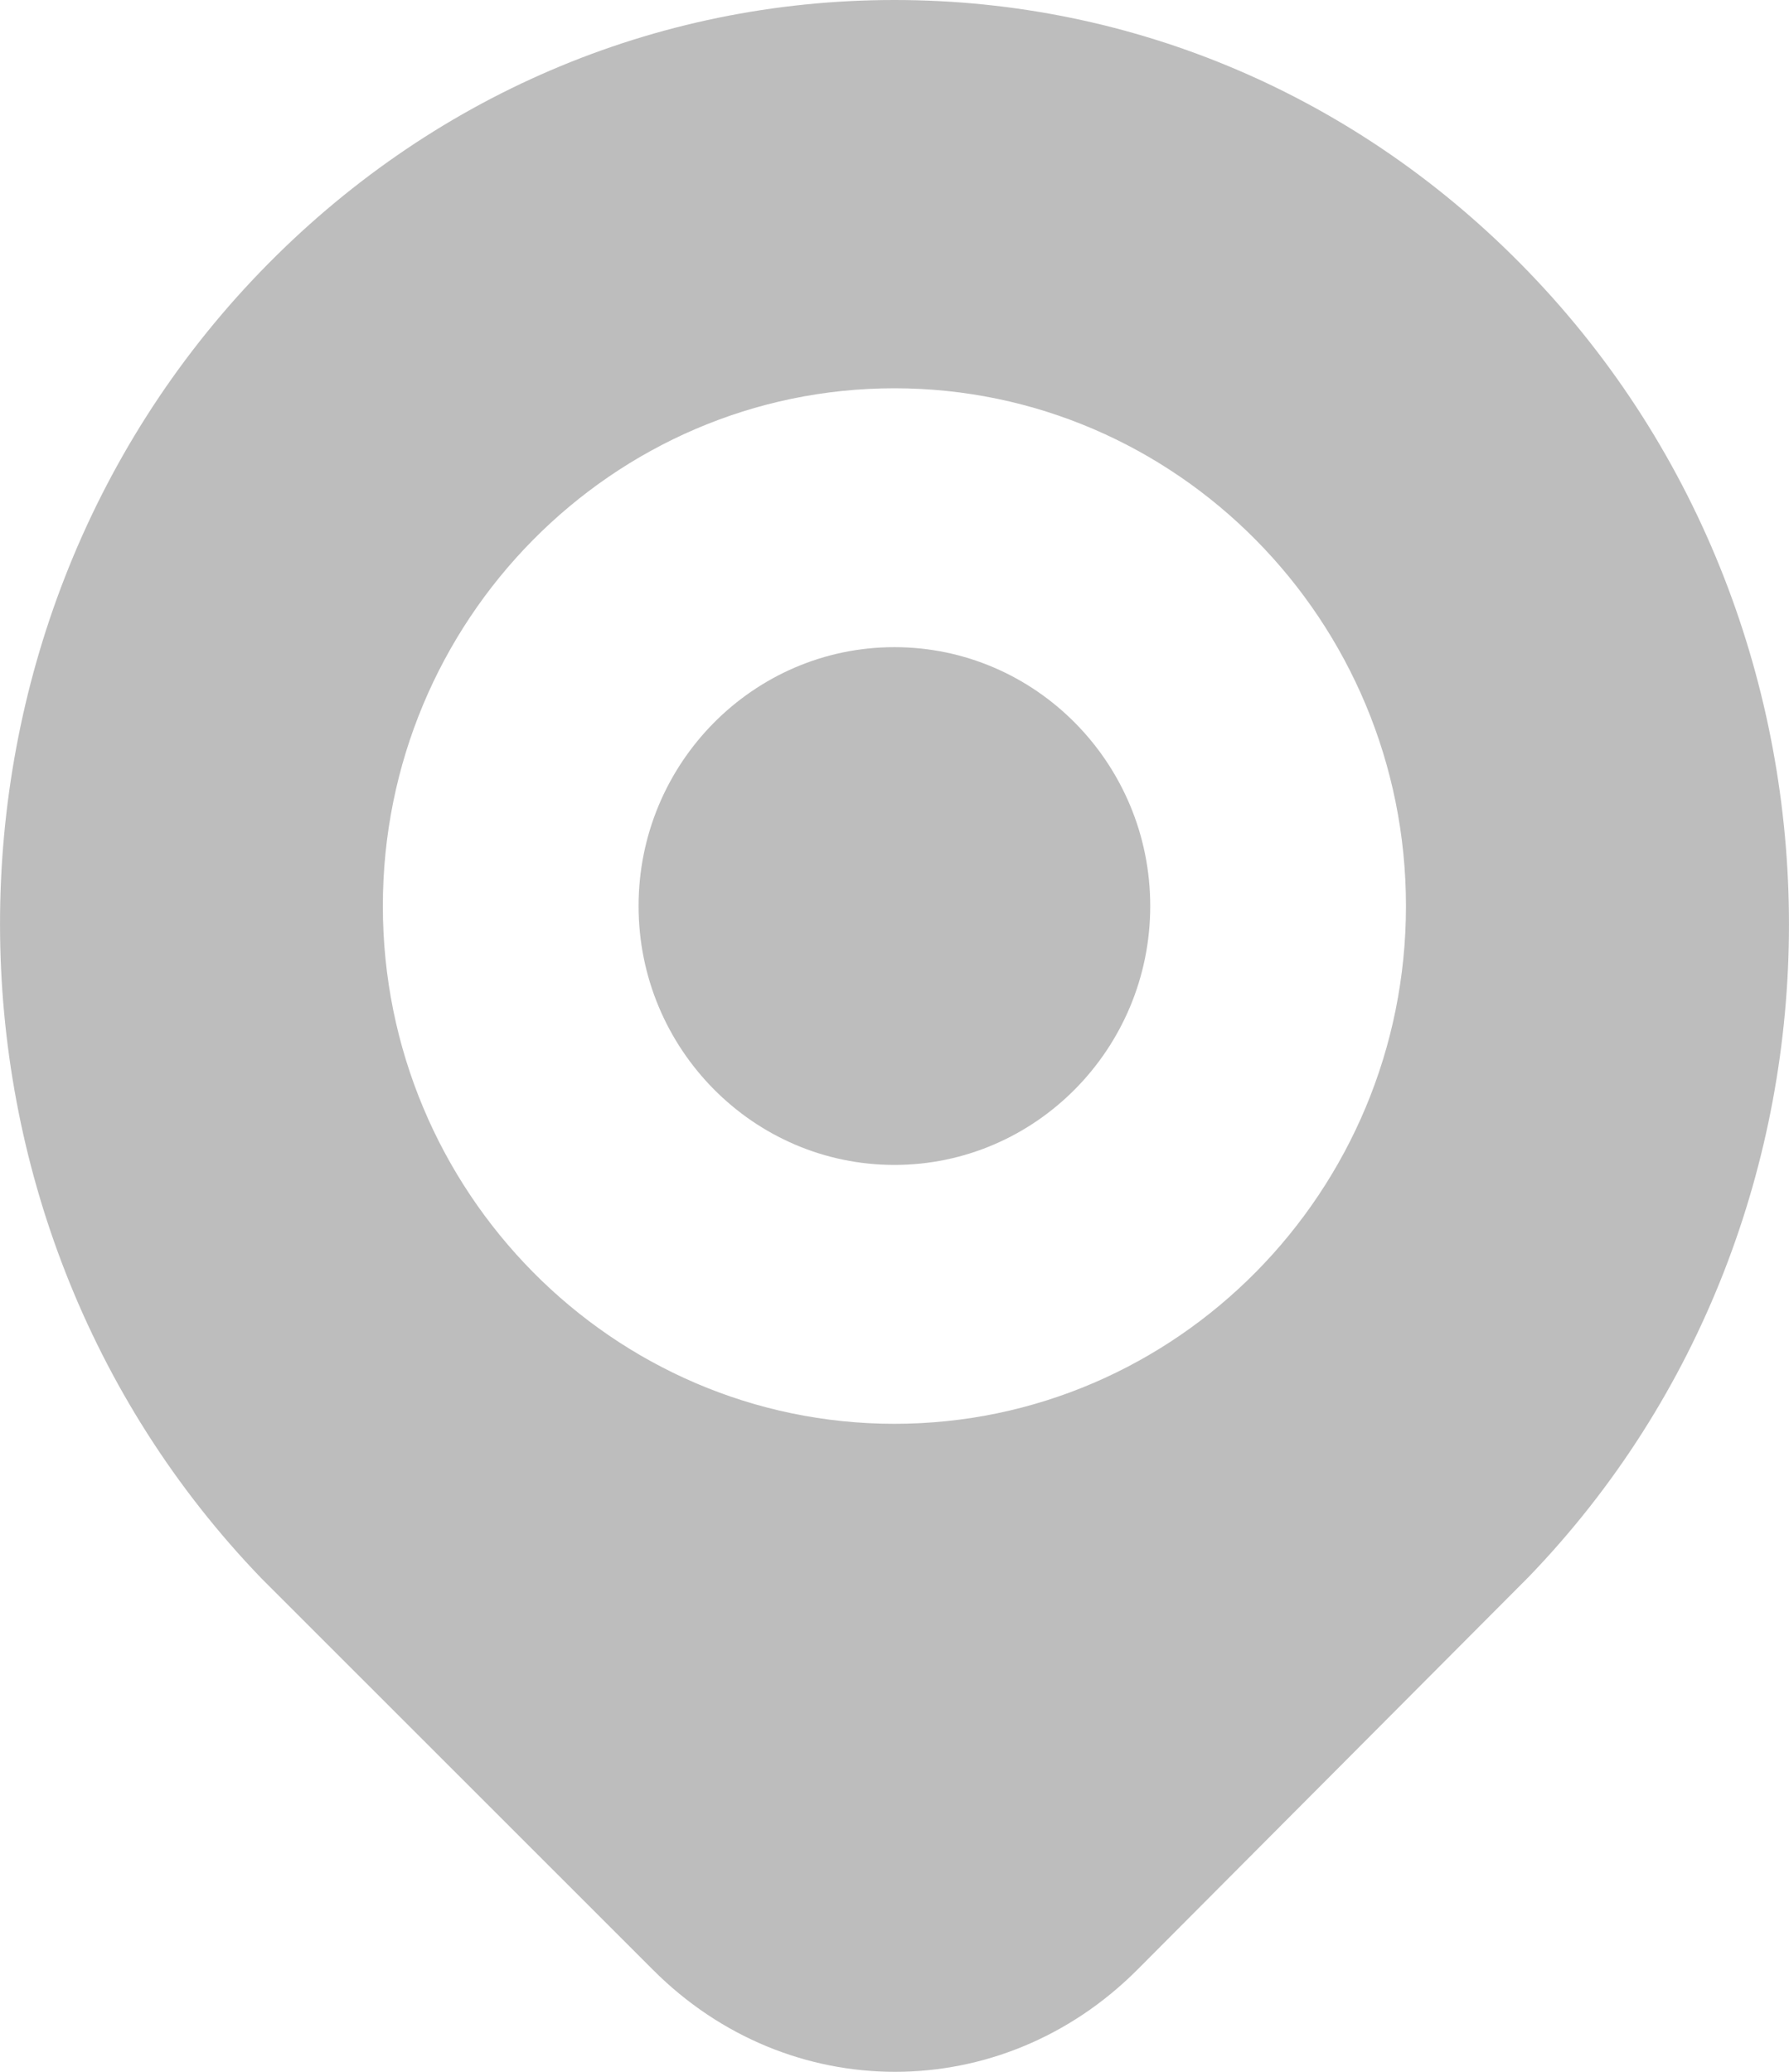 <svg width="19" height="22" viewBox="0 0 19 22" fill="none" xmlns="http://www.w3.org/2000/svg">
<path d="M14.932 9.621C14.932 6.589 12.495 4.123 9.499 4.123C6.504 4.123 4.066 6.589 4.066 9.621C4.066 12.652 6.504 15.119 9.499 15.119C12.495 15.119 14.932 12.652 14.932 9.621ZM16.233 16.747L12.082 20.913C11.361 21.637 10.435 22 9.507 22C8.582 22.001 7.656 21.64 6.935 20.917L2.781 16.765C-0.924 12.926 -0.924 6.707 2.765 2.886C4.562 1.025 6.954 0 9.499 0C12.046 0 14.438 1.025 16.233 2.886C19.922 6.707 19.922 12.926 16.233 16.747ZM12.216 9.621C12.216 11.137 10.997 12.37 9.499 12.37C8.001 12.37 6.782 11.137 6.782 9.621C6.782 8.105 8.001 6.872 9.499 6.872C10.997 6.872 12.216 8.105 12.216 9.621Z" fill="#BDBDBD"/>
</svg>
